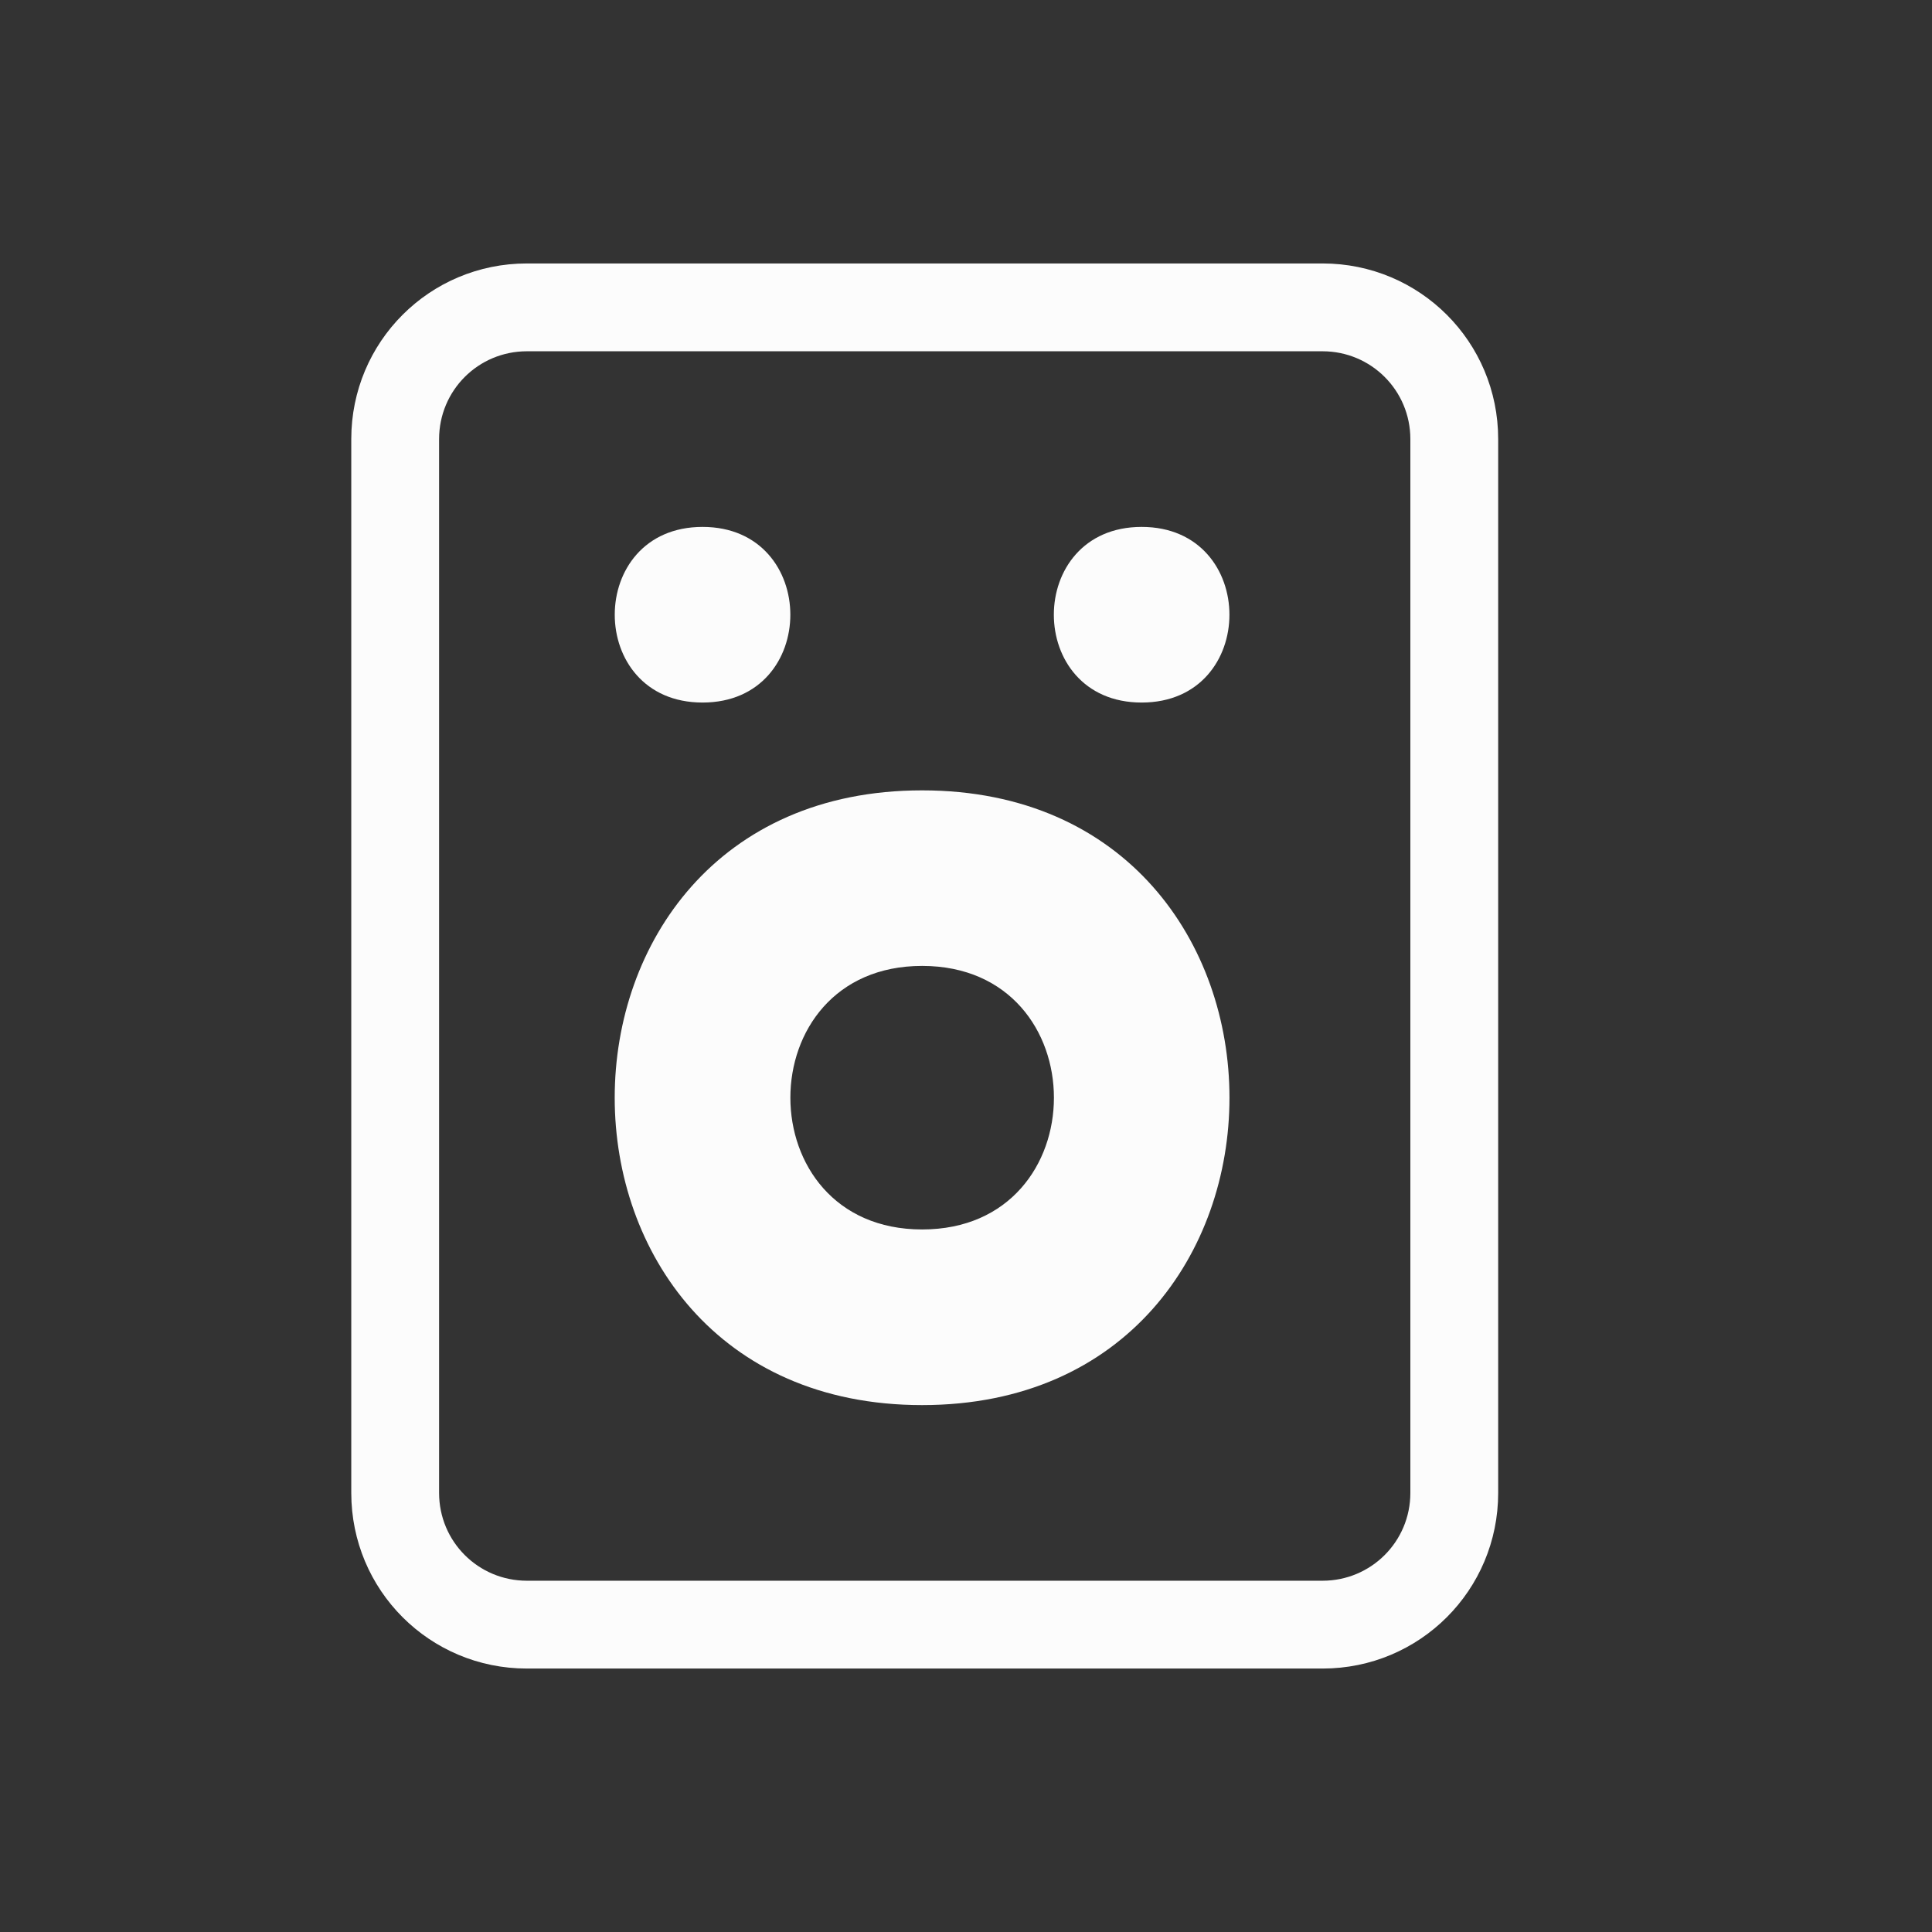 <svg xmlns="http://www.w3.org/2000/svg" width="16" height="16" viewBox="-3 -3 22 22">
<rect x="-3" y="-3" width="22" height="22" fill="#333333" stroke="none"/>
<style id="current-color-scheme" type="text/css">
.ColorScheme-Text{color:#fcfcfc}
</style>
<g class="ColorScheme-Text" style="fill:currentColor">
<path d="M7.5 13c4.667 0 4.667-7 0-7s-4.667 7 0 7m0-2c-2 0-2-3.002.001-3.001s2 3.002-.001 3.001M5 5c1.333 0 1.333-2 0-2S3.667 5 5 5m5 0c1.333 0 1.333-2 0-2s-1.333 2 0 2"/>
<path d="M3 0C1.892 0 1 .892 1 2v12c0 1.108.892 2 2 2h9.06c1.107 0 2-.892 2-2V2c0-1.108-.893-2-2-2zm0 1h9.06c.553 0 1 .446 1 1v12c0 .554-.447 1-1 1H3c-.554 0-1-.446-1-1V2c0-.554.446-1 1-1"/>
</g>
</svg>
